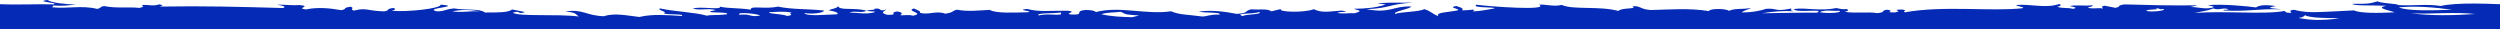 <svg height="14" viewBox="0 0 1199 14" width="1199" xmlns="http://www.w3.org/2000/svg"><path d="m968.898 5.491c4.657-.986 9.008-.81 13.303-.126-4.627.909-8.785-.331-13.303.126zm-124.53 1.592c-5.785-.57-4.593 1.215-9.72.426-1.04-.616 11.612-2.183 9.72-.426zm-22.997.551c-4.046-.571.195-1.059-2.078-1.619 3.789-.718 7.302-.301 10.884-.148-.089.916-5.23.601-8.806 1.768zm-120.503-.223c-4.989-1.345-12.389.834-10.532-1.447 2.771.656 11.917.035 10.532 1.447zm-44.802.848c-1.149-.28-2.286-.556-3.423-.833 6.901-.529 5.793-.305 8.813-1.772 3.132.44 6.403.172 9.396 1.164-5.072 1.166-9.922 1.284-14.786 1.441zm-52.929-.568c-1.933-.938-10.081-.762-8.002-1.945 3.117 1.23 11.945.325 8.002 1.945zm-286.344-2.535c3.153.268 6.597-.666 9.534.636-2.716.789-11.225.448-9.534-.636zm-155.322-.862c2.474.458 1.449-.576 3.68-.231-2.979.72 3.701.136 4.573 1.113-2.322.826-10.227-.118-8.253-.882zm-72.864 5.244-.492.01-.618.003c-.509-.005-1.015-.01-1.52-.015-1.01-.02-2.015-.059-3.015-.122-2-.124-3.982-.34-5.958-.667 2.455-.013 4.868-.067 7.117-.151 1.125-.042 2.209-.092 3.237-.148.597-.028.799-.057 1.132-.089.307-.034.603-.066.888-.097 2.279-.271 3.811-.624 3.949-.98 1.137.458.388.893 3.312 1.363-2.716.469-5.405.821-8.032.893zm-65.672-4.865c4.13-.564 8.351-1.044 12.637-1.289 4.284-.244 8.632-.253 12.948.129-3.832 1.827-16.07 1.507-25.585 1.16zm4.542 2.606c-5.108.014-10.275-.212-15.544-.559 4.919-.557 10.124-.525 15.307-.41 5.194.115 10.367.311 15.513.082-5.115.618-10.166.873-15.277.888zm1171.524-5.27c-8.553.378-18.666-.137-25.621.09-3.465-.745 9.617-1.315 2.882-2.099-2.356 1.496-8.432 1.899-13.781 2.247 3.547.298 7.075.753 10.789.385.678.269-.125.526 1.012.807-7.429.914-14.233-1.054-21.881.826-2.204-.466-.86-.894-3.299-1.364-5.916 1.205-11.321.318-17.086.88-2.009-.46-2.029-.907-.914-1.339-2.716-.431-5.778.761-8.357-.359-2.563.332-1.495.697-.221 1.065-22.256-.343-37.249.095-59.226.699-1.718-.556-.444-1.071 2.757-1.565-3.589-.158-7.331.443-10.905.145-5.904.648 2.327 1.442-2.855 2.094-5.391-1.121-11.087-.698-16.934.353-3.298-.573-.221-1.067-4.49-1.644-2.217.596.637 1.247-1.608 1.843-6.499-1.555-5.543.115-14.551.377-3.269-.565-.18-1.066-4.462-1.642-1.04.431-1.122.873.914 1.343-7.677.738-23.903-1.117-23.475-2.917-11.453.943 8.926 1.629 1.718 3.211-4.129-.055-2.798-.765-8.12-1.415-5.737.996-12.32-.043-14.896 1.965-5.28-.008-11.294.145-12.957-1.471-2.107.423-4.199.843-6.292 1.264 4.227 1.447 1.704-1.115 5.945.333-3.492 1.957-21.049.462-31.735 1.783 1.843-1.057.874-1.957 6.527-2.324-8.162-1.511-10.005 1.986-18.555 2.196-5.245-1.73-11.183-.264-16.949.356-6.485-1.529-13.469-.871-20.384-.486-1.572-1.164 6.362-.376 8.689-1.239-2.3-.821 3.547-1.557 1.747-2.373-6.79 1.552-16.353 1.766-22.463 3.479-1.884-.514-4.864-.075-9.493-.631-2.439-1.569 14.44-.217 5.266-2.07 3.824-1.044 7.15.364 11.003-.68-3.415-1.28-13.76.843-13.053-.936-4.033.925-8.301.493-14.801 1.435.555-2.164-6.936-.069-12.943-1.467-7.573 1.523-14.682 1.02-22.103 1.887-.257 1.086 5.723 1.917 9.396 1.166-.873 1.838-11.364.721-15.812.63-1.024-.831 2.302-1.661 4.019-1.818-.762-.871-4.226-.918-4.358-2.172-.658 2.383-7.143.603-13.753 2.246 2.501 1.416 5.668-.163 8.245.886-4.032.099-8.259 1.039-12.028-.128-1.137-.523 2.079-.216 3.783-.758-1.677-.532-5.1-.293-3.422-.834-4.379-.839-1.829 1.717-6.071.2 1.137.901 3.396 1.807-.582 2.651-5.793-.037-.236-.895-4.461-1.641-3.355.585-2.19 1.216-1.608 1.844-2.031.075-3.949-.377-6.07.2-6.152-1.219 3.977-2.263-.457-3.462-1.406.698-3.603 1.38-2.868 2.096-4.268 1.153-7.761-1.23-12.146.402-4.399-.668-2.875-1.271-5.591-1.917-5.475 1.042-10.532.325-15.714.098-3.16 1.82-12.029 1.251-18.328 1.129-3.235-.568 6.383-.992.353-1.592-5.557 1.612-11.487.746-19.469.856-5.059.567 2.05 1.262-1.608 1.846-7.047.243-1.081-1.584-6.763-2.203-3.187.054-4.49.316-5.036 1.011-11.371-3.034-24.424 1.396-36.093-.388-4.338 1.757-6.943 1.454-14.993 2.501-2.177.031-3.547-1.063-8.26-.885-1.149-1.349 7.261-.663 9.978-1.486-7.332-.883-13.0.176-18.334 1.129-5.945-.503-3.105-1.109-6.756-2.2-4.829.344-7.532-.443-9.859.957-1.511-.366-3.049-.738-4.574-1.106 1.926 1.447-10.934 1.945-15.687.099-4.005 1.913-7.316 1.067-13.414.651-5.016.917.499.317 2.189 1.087-2.966.677-5.626-.012-8.48.172-4.504-1.299-1.276-1.279.471-2.118-5.21-.043-10.373-.393-15.23-2.027 1.261-.335 2.488-.382 3.665-.223-.644-1.011-11.883-.57-16.719-.71 12.541.859 10.102 2.576 22.213 3.16-11.585 2.192-12.748-1.678-21.43-1.293.173 1.155 9.042 2.402 7.677 3.537-3.125-1.039-11.384-.902-13.961-2.275-3.478 1.114-3.714 2.263-6.776 3.387 1.594-1.89-4.448-1.815-9.049-2.759-2.273-.735 5.293-1.358.457-2.122-2.204.84-3.34.84-2.869 2.094-3.187.035-7.538-.985-4.932.481-3.576-.046-7.04-.815-10.518-1.442-.07-.821 10.996-.009 8.826-1.768-6.554.902-35.779 3.014-30.126-.055-3.588-.122-7.47 1.117-10.871.151-5.412 2.49-17.98.42-27.188 2.895-1.934-1.774-9.465-.688-6.729-2.2-4.046-.443-3.269 1.357-8.812 1.768-9.202-.208-18.278-1.022-27.854.501-.831-1.488-8.801-1.109-9.618-.106-3.298-1.438-7.122-.551-10.532-1.438.999.874 2.828.905 4.352 2.173-4.691.128-9.921-.97-11.696-1.722-6.319-.303-3.465 1.545-12-.126-.555.436 1.315.897-1.511 1.309 5.307-.31 10.407.133 15.452.961-8.799-.103-17.6-.347-26.44-.28-.692-.27.111-.528-1.039-.807 4.144-.468 11.557.686 12.263-.934-6.208-.875-11.972 1.212-20.37-.483-1.704.38-3.396.758-4.934.478-1.067.433-1.144.871.916 1.338-5.432.877-10.436-.147-15.812.627-4.281-.576-1.192-1.074-4.476-1.64-4.739.636 2.397 1.346-3.908 1.284-4.441-.735 2.966-1.288-3.298-1.362-3.437.403.387.889-1.497 1.309-18.278-3.314-41.241-.293-56.234-1.93-1.933-.548 3.562-1.022 2.744-1.565-6.693-.58-14.038 1.777-20.386-.483-1.039.429-1.122.871.908 1.342-2.612.938-4.871.26-7.434.978-3.035-.475-.375-.891 1.497-1.311-3.451-.736-7.249.064-10.782-.379-1.288.339 1.026.721 2.176 1.085-2.598.891-4.809-.046-7.338.451-.325-.446 1.726-.866-.907-1.337-1.663.333-3.355.671-5.045 1.008-3.27-.565-.18-1.063-4.463-1.642-11.722.333-23.446.646-35.031.423 1.13.277 2.265.555 3.408.834-3.187-.066-6.679 1.114-9.727.428-3.035-.478-.389-.894 1.483-1.314-6.972-.693-19.802.588-23.143 1.083-1.733-1.122-4.559-1.401-9.492-.636 6.028 1.081.512 1.062-2.773 1.565 11.087-.436 15.576 1.132 27.605.56 1.344-.486-1.122-.217-2.273-.556 2.675-1.158 4.656.709 7.345-.452 3.603 1.345 3.728.996 9.146 2.223-13.885-1.235-33.285.866-43.181-.995-.803.258-.111.536-1.385.784-4.711.506 1.219-1.001-3.298-1.362-1.926.528-3.804.837-5.649.999-.922.081-1.837.124-2.745.139-.454.008-.907.008-1.358.002-.497-.011-.992-.023-1.486-.034-5.792-.135-11.534-.588-17.402-.81-3.4 1.45-11.424 1.301-19.59.936 1.33-.523 3.721-1.039 5.104-1.561 1.379-.521 1.751-1.049-1.077-1.596 5.914-.302 16.027.162 16.246-.956-7.784.142-7.993-.106-12.014-1.138-3.287 1.181-8.661.891-10.24 1.789-3.347.189-6.695.022-10.062-.058-3.36-.08-6.739-.075-9.985.458-3.912-.896-9.754-1.186-16.221-1.165-3.953.013-8.128.142-12.253.319v11.99h1199z" fill="#052ab5" fill-rule="evenodd" transform="matrix(-1 0 0 1 1199 0)"/></svg>